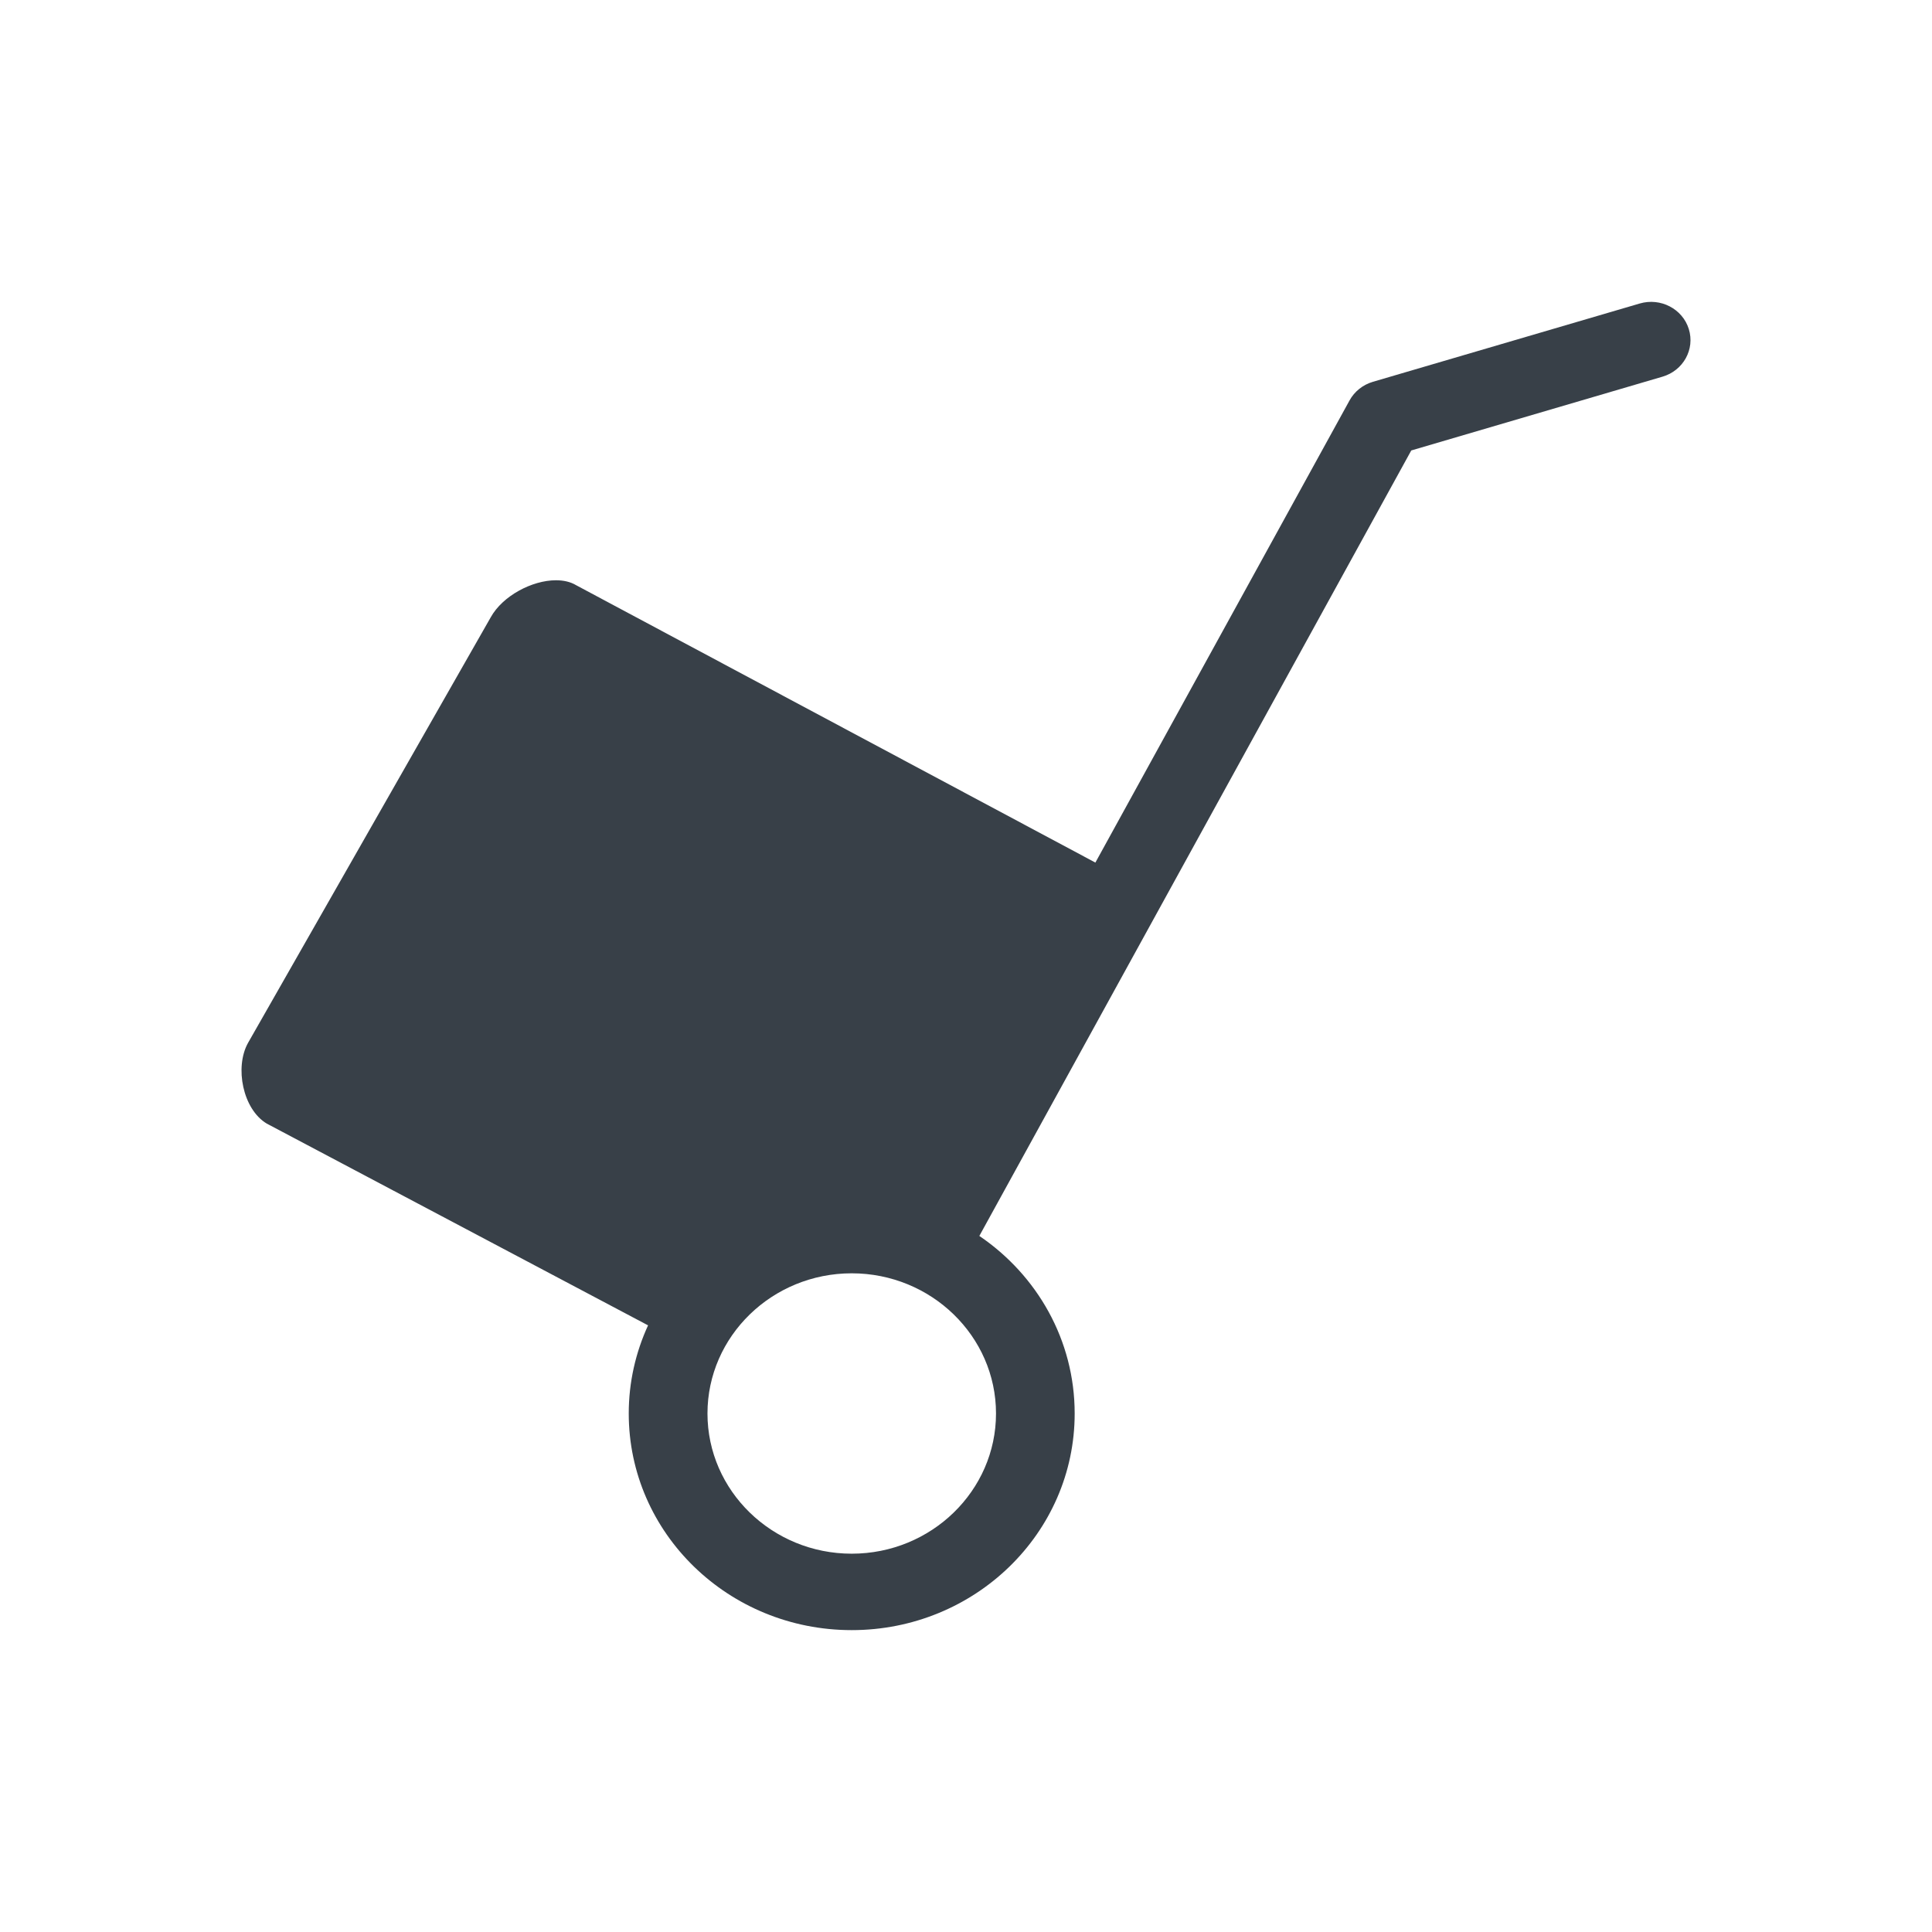 <svg xmlns="http://www.w3.org/2000/svg" xmlns:xlink="http://www.w3.org/1999/xlink" width="32" height="32" viewBox="0 0 32 32">
  <defs>
    <path id="haul-away-a" d="M23.892,12.274 C24.117,12.677 23.978,13.374 23.582,13.61 L17.266,16.952 C17.471,17.398 17.586,17.892 17.586,18.412 C17.586,20.394 15.933,22 13.893,22 C11.853,22 10.2,20.394 10.2,18.412 C10.2,17.195 10.824,16.119 11.779,15.471 L4.625,2.461 L0.464,1.239 C0.119,1.138 -0.076,0.785 0.028,0.45 C0.132,0.115 0.496,-0.074 0.841,0.027 L5.261,1.324 C5.427,1.373 5.566,1.484 5.647,1.632 L9.857,9.287 L18.457,4.693 C18.552,4.636 18.667,4.611 18.792,4.611 C19.188,4.611 19.674,4.87 19.87,5.221 L23.892,12.274 Z M13.893,20.734 C15.21,20.734 16.282,19.692 16.282,18.412 C16.282,17.132 15.21,16.09 13.893,16.09 C12.575,16.09 11.503,17.132 11.503,18.412 C11.503,19.692 12.575,20.734 13.893,20.734 Z"/>
  </defs>
  <g fill="none" fill-rule="evenodd" transform="translate(4 5)">
    <use fill="#384048" transform="matrix(-1 0 0 1 24 0)" xlink:href="#haul-away-a"/>
  </g>
</svg>
